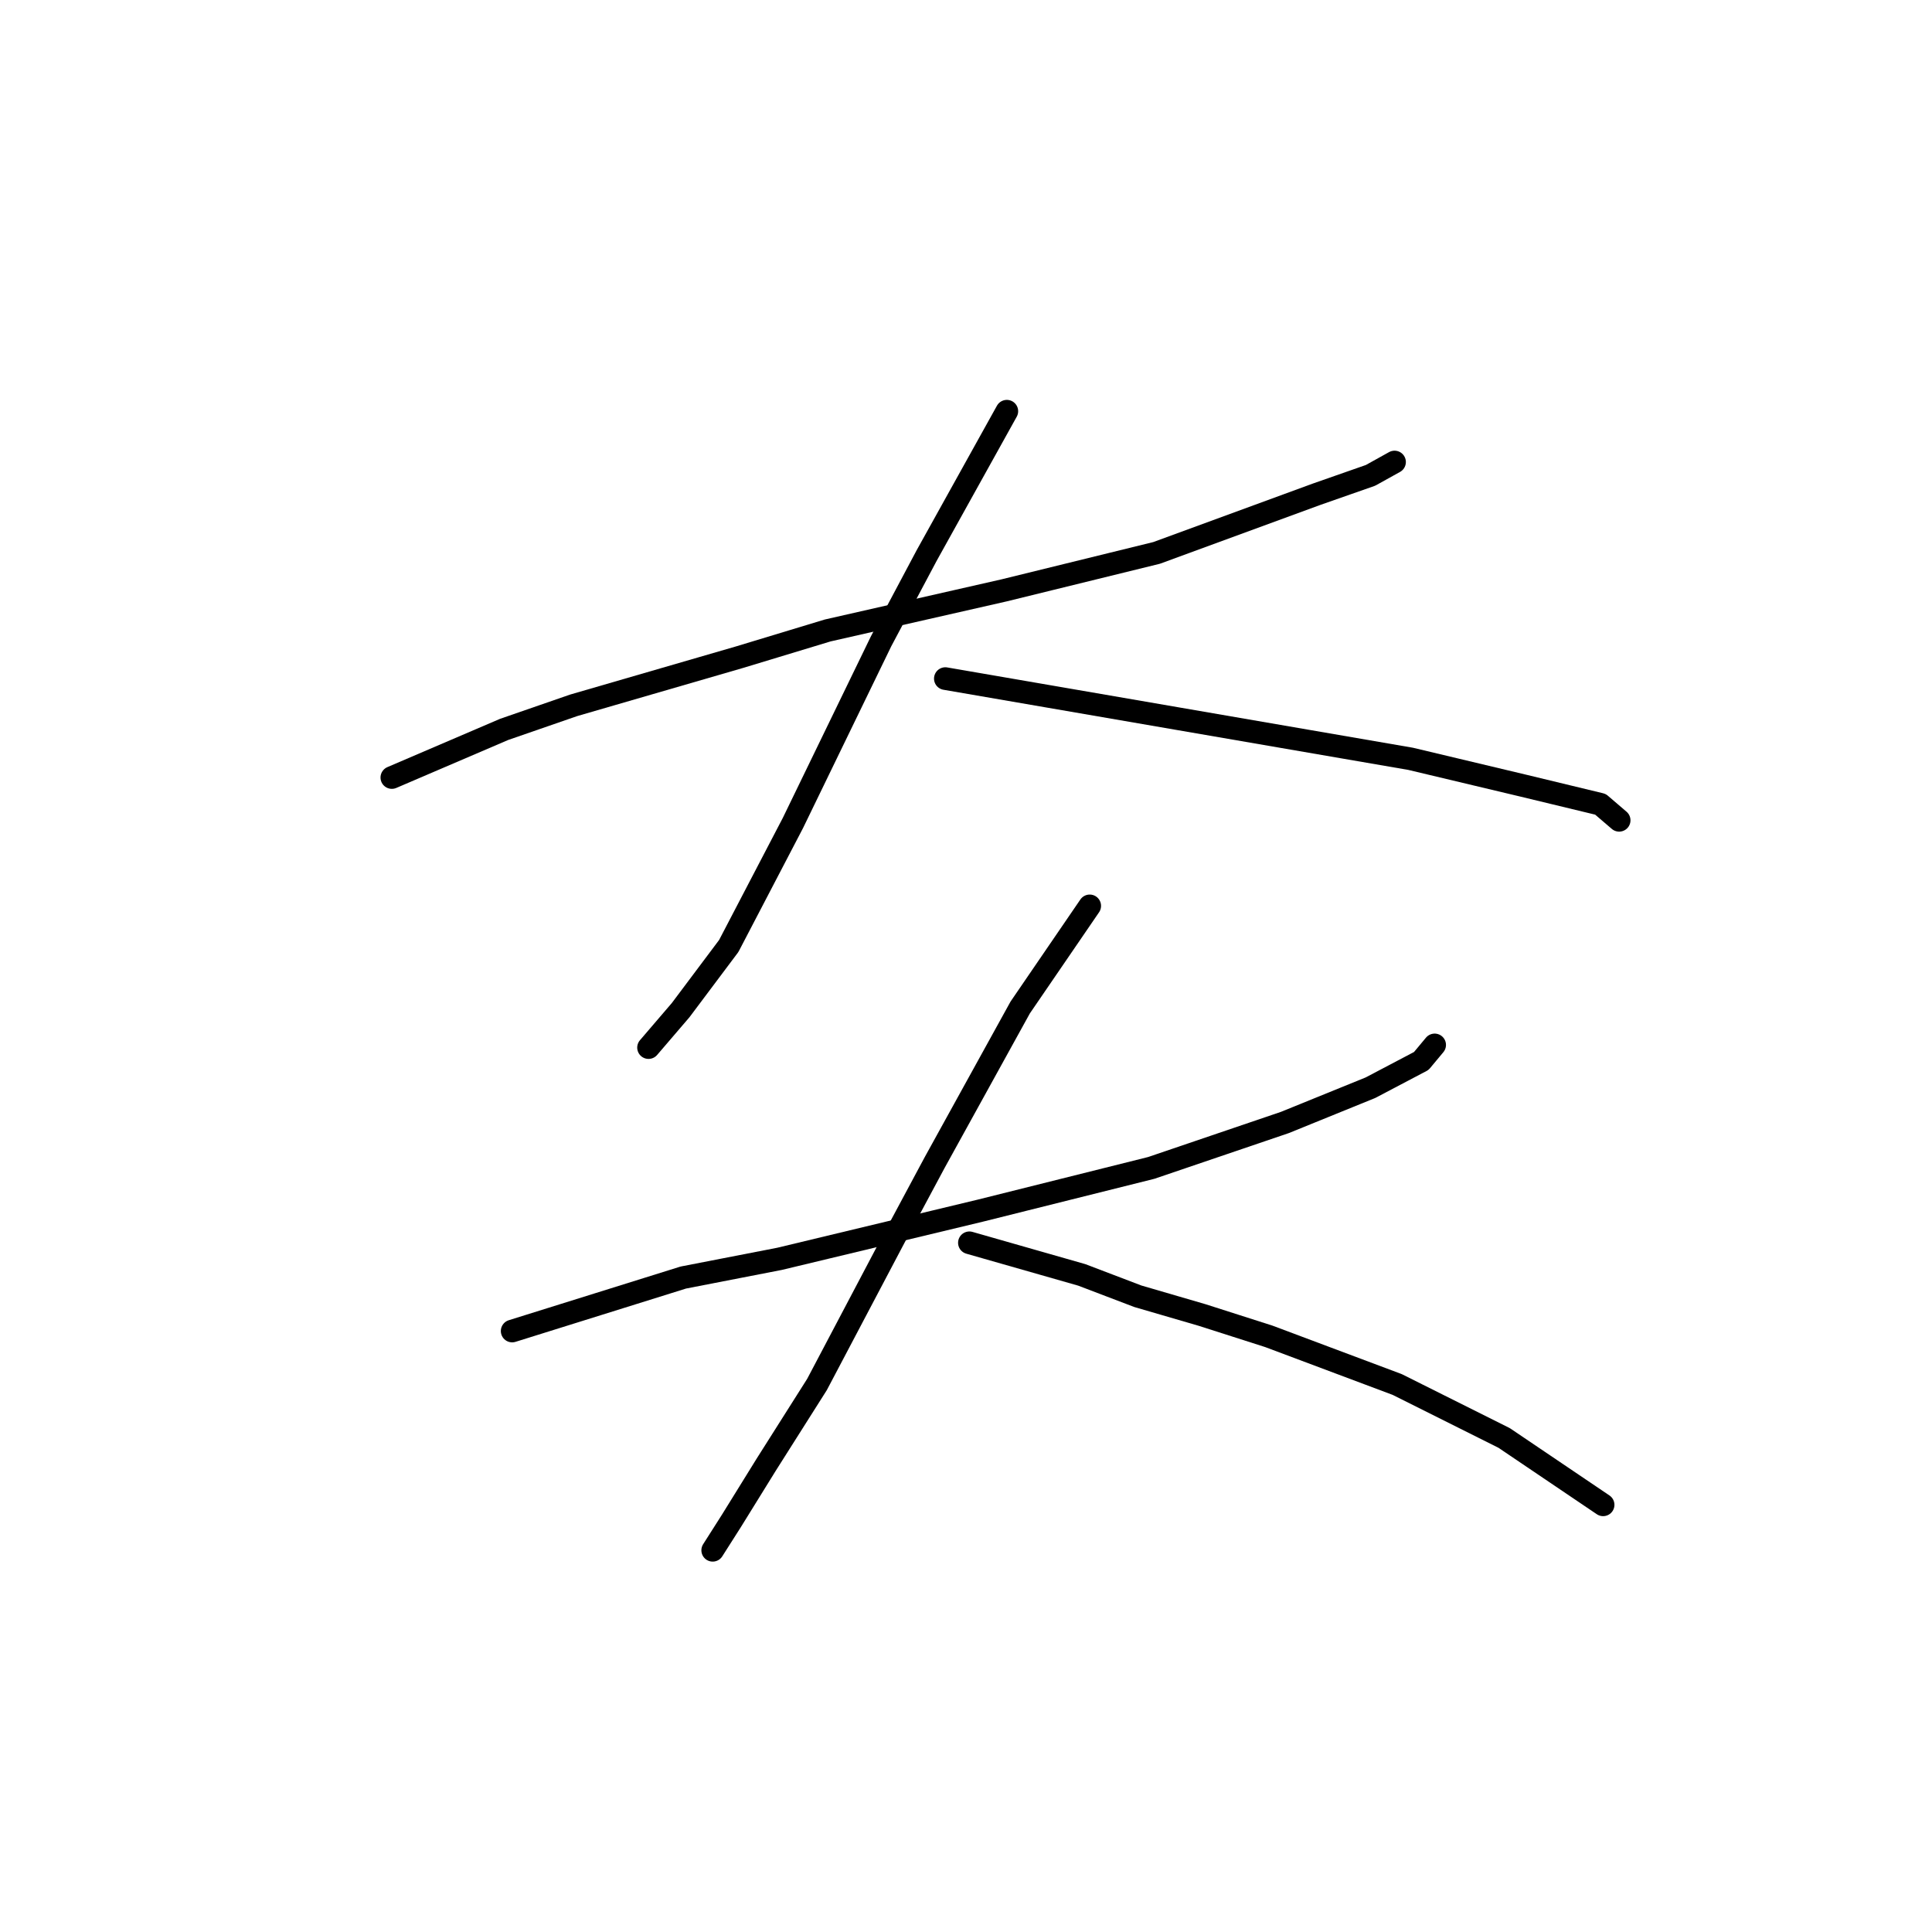 <?xml version="1.0" standalone="no"?>
    <svg width="256" height="256" xmlns="http://www.w3.org/2000/svg" version="1.1">
    <polyline stroke="black" stroke-width="3" stroke-linecap="round" fill="transparent" stroke-linejoin="round" points="51.921 103.027 59.361 99.838 66.801 96.649 76.013 93.46 97.98 87.083 109.672 83.54 133.056 78.225 153.252 73.265 174.51 65.47 181.596 62.99 184.785 61.219 184.785 61.219 " />
        <polyline stroke="black" stroke-width="3" stroke-linecap="round" fill="transparent" stroke-linejoin="round" points="133.411 54.487 128.096 64.053 122.782 73.619 116.758 84.957 105.066 109.05 96.563 125.348 90.186 133.851 85.934 138.811 85.934 138.811 " />
        <polyline stroke="black" stroke-width="3" stroke-linecap="round" fill="transparent" stroke-linejoin="round" points="125.262 89.917 156.086 95.232 186.911 100.547 201.792 104.09 212.067 106.57 214.547 108.695 214.547 108.695 " />
        <polyline stroke="black" stroke-width="3" stroke-linecap="round" fill="transparent" stroke-linejoin="round" points="67.864 176.368 79.202 172.825 90.54 169.282 103.295 166.802 129.868 160.424 152.543 154.755 170.258 148.732 181.596 144.126 188.328 140.583 190.1 138.457 190.1 138.457 " />
        <polyline stroke="black" stroke-width="3" stroke-linecap="round" fill="transparent" stroke-linejoin="round" points="144.394 120.033 139.788 126.765 135.182 133.497 123.845 154.047 118.53 163.967 108.255 183.454 101.523 194.083 96.917 201.523 94.437 205.421 94.437 205.421 " />
        <polyline stroke="black" stroke-width="3" stroke-linecap="round" fill="transparent" stroke-linejoin="round" points="128.45 164.676 135.891 166.802 143.331 168.927 150.772 171.762 159.275 174.242 168.133 177.076 185.139 183.454 199.311 190.54 212.421 199.398 212.421 199.398 " />
        </svg>